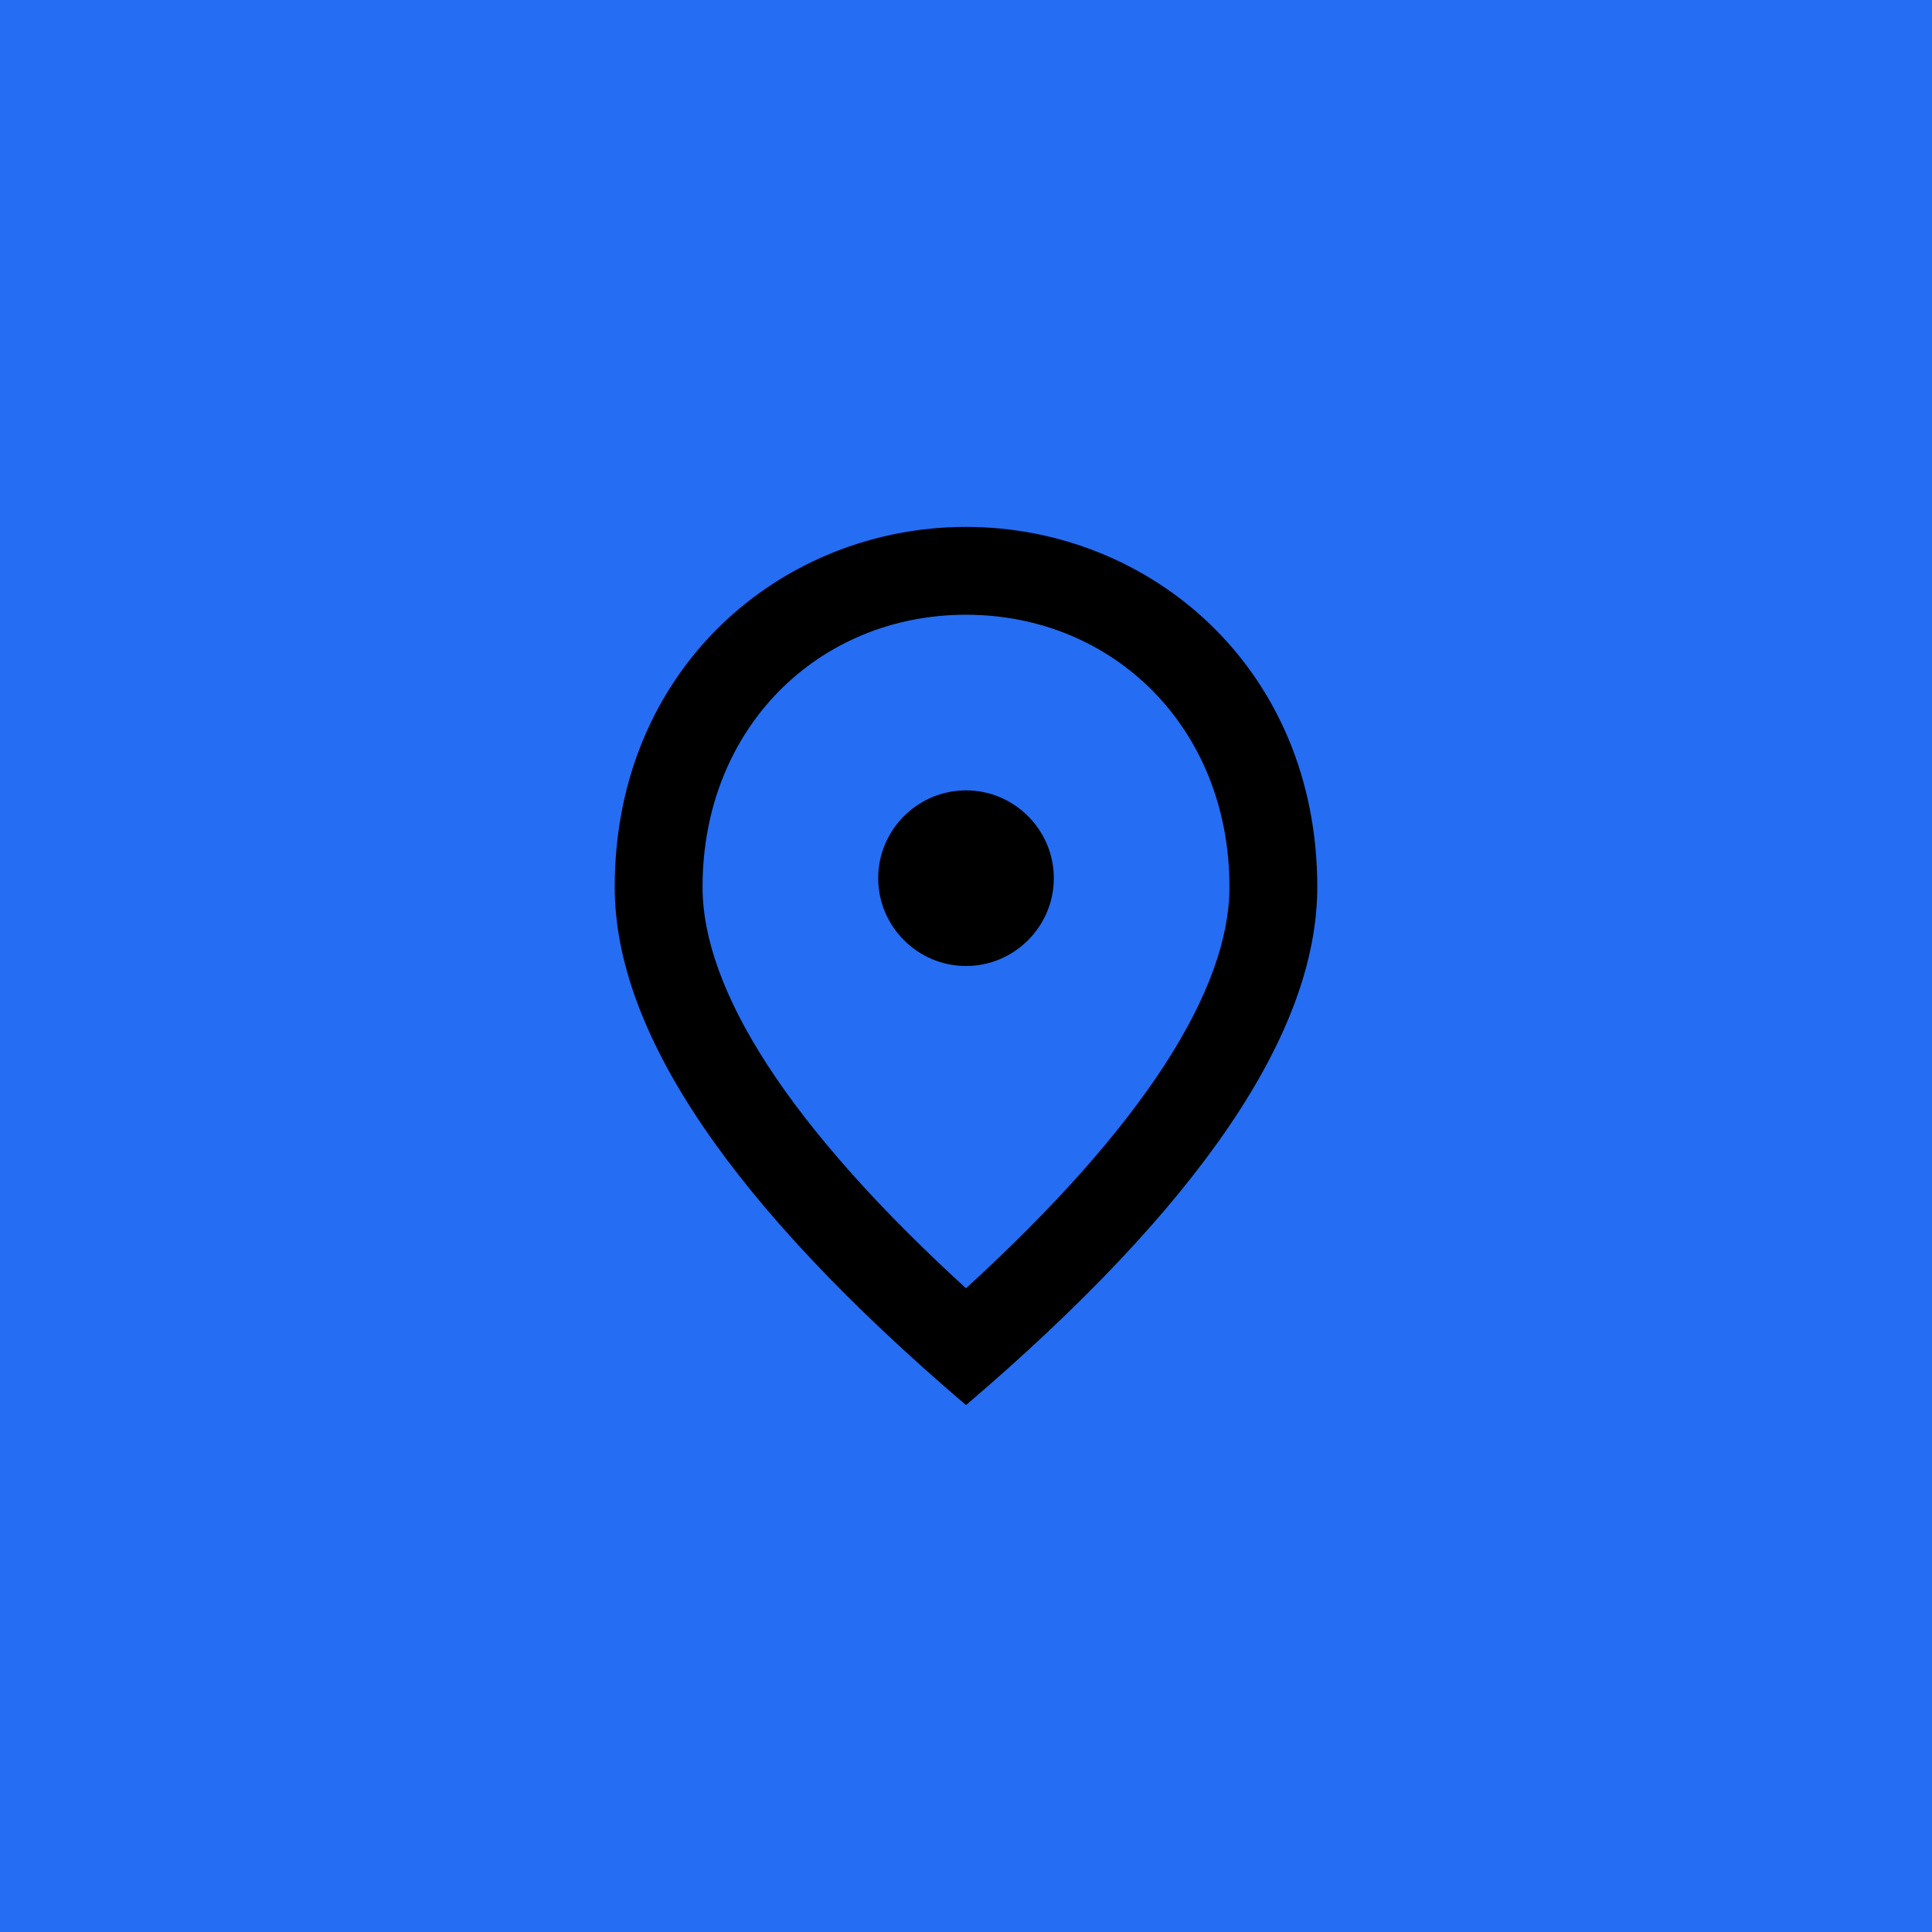 <svg width="44" height="44" viewBox="0 0 44 44" fill="none" xmlns="http://www.w3.org/2000/svg">
<rect width="44" height="44" fill="#256DF2"/>
<path d="M22 22C20.9 22 20 21.1 20 20C20 18.9 20.9 18 22 18C23.1 18 24 18.9 24 20C24 21.1 23.1 22 22 22ZM28 20.2C28 16.57 25.35 14 22 14C18.65 14 16 16.57 16 20.2C16 22.54 17.95 25.64 22 29.34C26.05 25.64 28 22.54 28 20.2ZM22 12C26.2 12 30 15.22 30 20.2C30 23.52 27.33 27.45 22 32C16.67 27.45 14 23.52 14 20.2C14 15.22 17.8 12 22 12Z" fill="black"/>
</svg>
